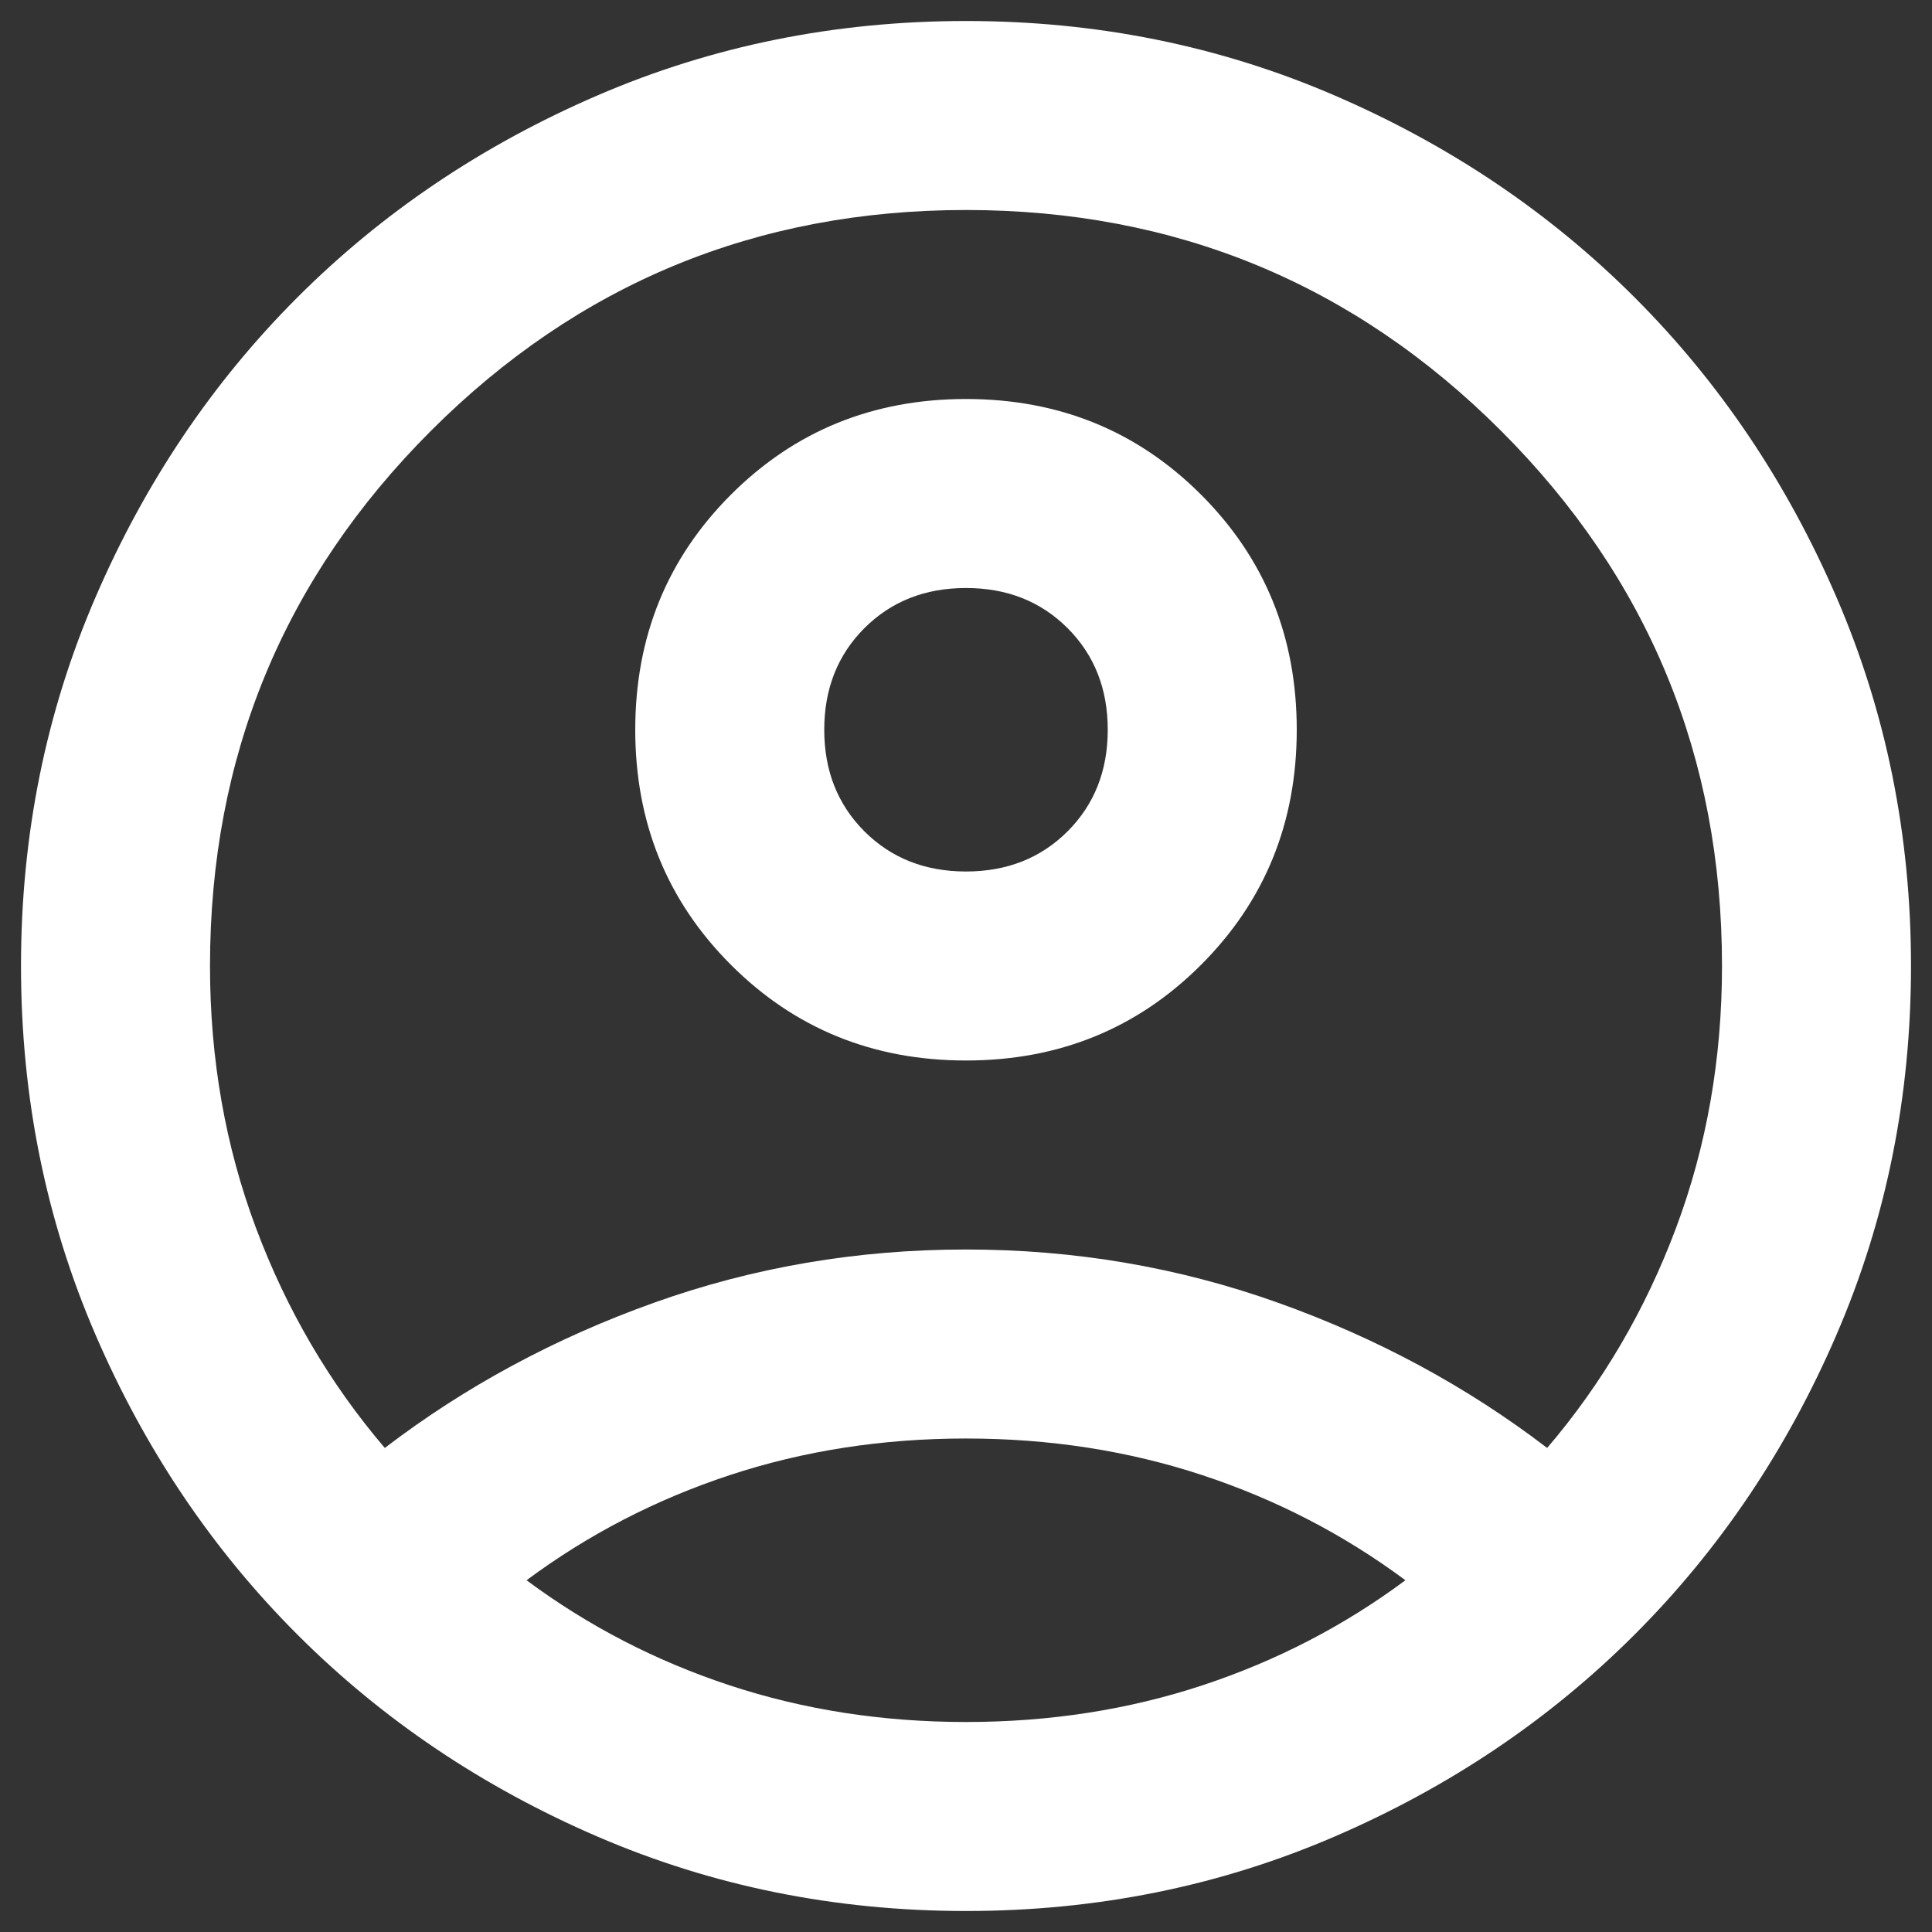 <svg width="46" height="46" viewBox="0 0 46 46" fill="none" xmlns="http://www.w3.org/2000/svg">
<rect x="0" y="0" width="46" height="46" fill="#333333" stroke="none"/>
<path d="M9.162 34.475C11.075 33.013 13.213 31.859 15.575 31.016C17.938 30.172 20.413 29.75 23 29.75C25.587 29.75 28.062 30.172 30.425 31.016C32.788 31.859 34.925 33.013 36.837 34.475C38.15 32.938 39.172 31.194 39.903 29.244C40.634 27.294 41 25.212 41 23C41 18.012 39.247 13.766 35.741 10.259C32.234 6.753 27.988 5 23 5C18.012 5 13.766 6.753 10.259 10.259C6.753 13.766 5 18.012 5 23C5 25.212 5.366 27.294 6.097 29.244C6.828 31.194 7.85 32.938 9.162 34.475ZM23 25.25C20.788 25.25 18.922 24.491 17.403 22.972C15.884 21.453 15.125 19.587 15.125 17.375C15.125 15.162 15.884 13.297 17.403 11.778C18.922 10.259 20.788 9.5 23 9.5C25.212 9.5 27.078 10.259 28.597 11.778C30.116 13.297 30.875 15.162 30.875 17.375C30.875 19.587 30.116 21.453 28.597 22.972C27.078 24.491 25.212 25.25 23 25.25ZM23 45.5C19.887 45.5 16.962 44.909 14.225 43.728C11.488 42.547 9.106 40.944 7.081 38.919C5.056 36.894 3.453 34.513 2.272 31.775C1.091 29.038 0.5 26.113 0.5 23C0.5 19.887 1.091 16.962 2.272 14.225C3.453 11.488 5.056 9.106 7.081 7.081C9.106 5.056 11.488 3.453 14.225 2.272C16.962 1.091 19.887 0.5 23 0.5C26.113 0.5 29.038 1.091 31.775 2.272C34.513 3.453 36.894 5.056 38.919 7.081C40.944 9.106 42.547 11.488 43.728 14.225C44.909 16.962 45.5 19.887 45.5 23C45.5 26.113 44.909 29.038 43.728 31.775C42.547 34.513 40.944 36.894 38.919 38.919C36.894 40.944 34.513 42.547 31.775 43.728C29.038 44.909 26.113 45.5 23 45.5ZM23 41C24.988 41 26.863 40.709 28.625 40.128C30.387 39.547 32 38.712 33.462 37.625C32 36.538 30.387 35.703 28.625 35.122C26.863 34.541 24.988 34.25 23 34.25C21.012 34.25 19.137 34.541 17.375 35.122C15.613 35.703 14 36.538 12.537 37.625C14 38.712 15.613 39.547 17.375 40.128C19.137 40.709 21.012 41 23 41ZM23 20.75C23.975 20.75 24.781 20.431 25.419 19.794C26.056 19.156 26.375 18.35 26.375 17.375C26.375 16.4 26.056 15.594 25.419 14.956C24.781 14.319 23.975 14 23 14C22.025 14 21.219 14.319 20.581 14.956C19.944 15.594 19.625 16.4 19.625 17.375C19.625 18.35 19.944 19.156 20.581 19.794C21.219 20.431 22.025 20.75 23 20.75Z" fill="white"/>
</svg>
